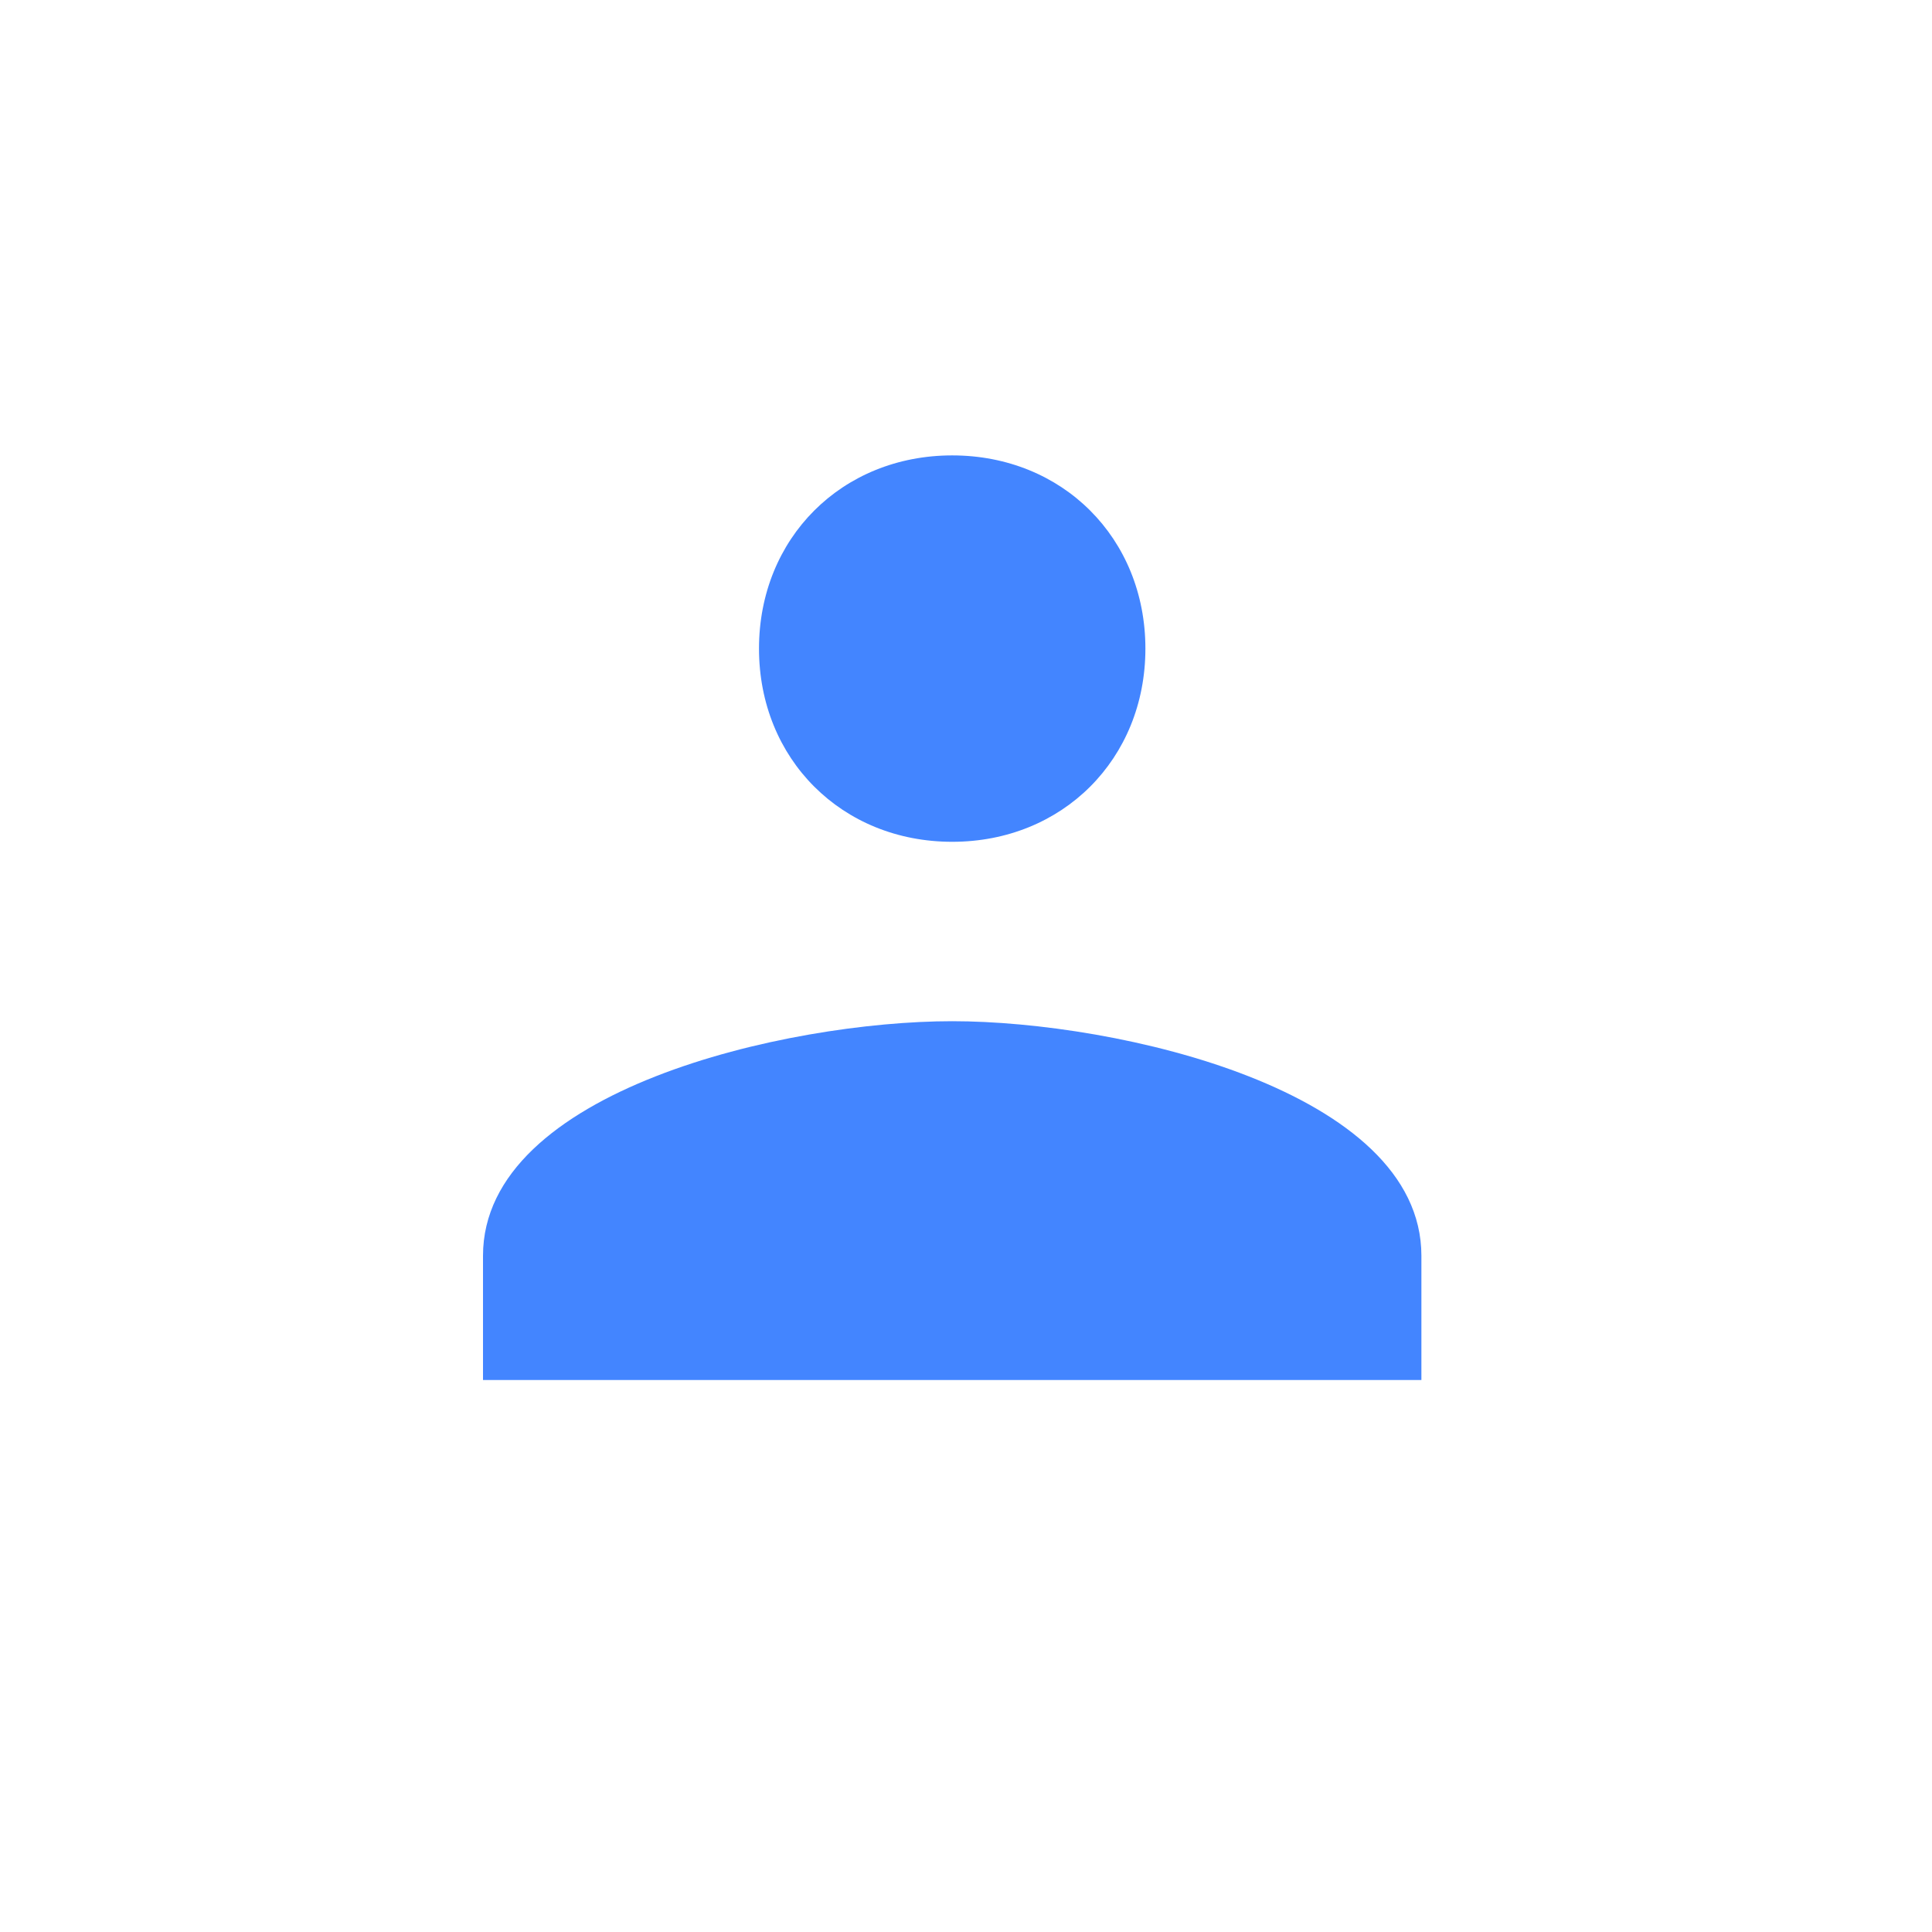 <?xml version="1.0" encoding="utf-8"?>
<!-- Generator: Adobe Illustrator 22.0.0, SVG Export Plug-In . SVG Version: 6.00 Build 0)  -->
<svg version="1.1" id="Camada_1" xmlns="http://www.w3.org/2000/svg" xmlns:xlink="http://www.w3.org/1999/xlink" x="0px" y="0px"
	 viewBox="0 0 14 14" style="enable-background:new 0 0 14 14;" xml:space="preserve">
<style type="text/css">
	.st0{fill:#4385FF;}
</style>
<path class="st0" d="M3.5,9.9V9.1c0-1.2,2.2-1.7,3.4-1.7s3.4,0.5,3.4,1.7V10H3.5V9.9z M6.9,6.1c-0.8,0-1.4-0.6-1.4-1.4
	s0.6-1.4,1.4-1.4s1.4,0.6,1.4,1.4S7.7,6.1,6.9,6.1z"/>
</svg>
